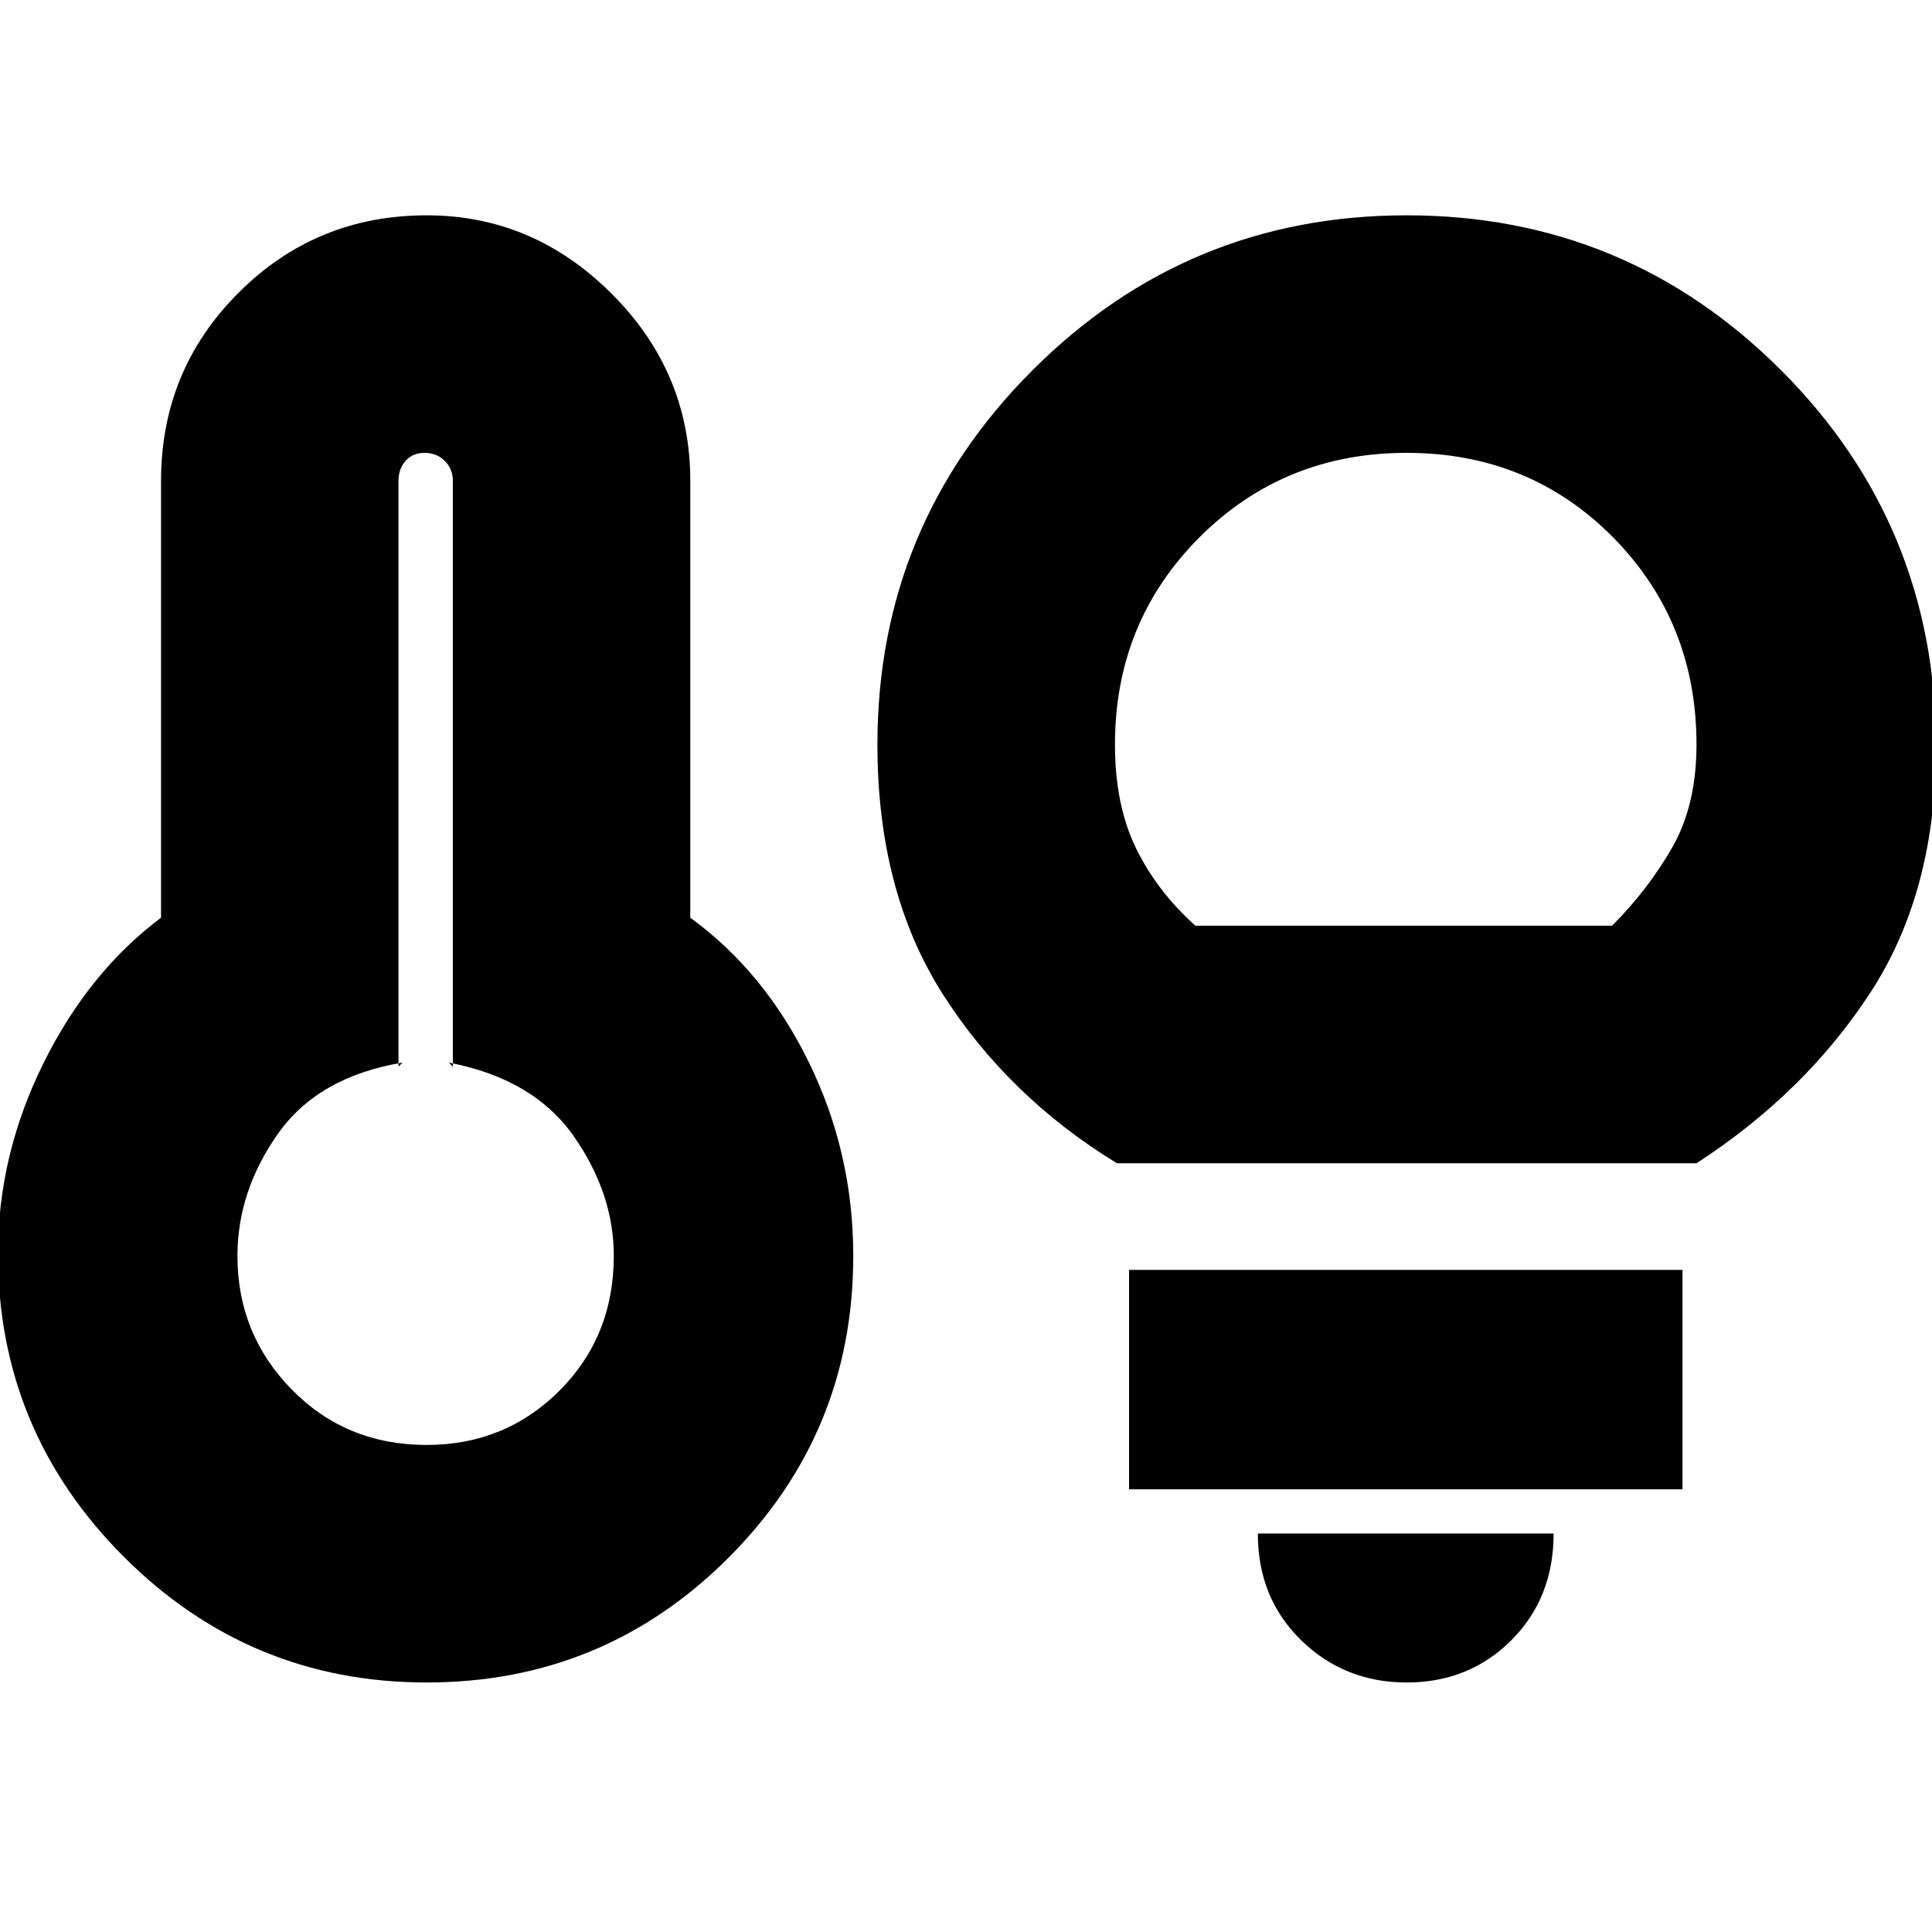 <svg xmlns="http://www.w3.org/2000/svg" height="20" width="20"><path d="M4.417 14.958q.812 0 1.375-.562.562-.563.562-1.396 0-.646-.416-1.24-.417-.593-1.292-.76l.042.042V4.979q0-.125-.084-.208-.083-.083-.208-.083-.125 0-.198.083-.073.083-.073.208v6.063L4.167 11q-.875.146-1.292.74-.417.593-.417 1.26 0 .812.563 1.385.562.573 1.396.573Zm0 2.459q-1.834 0-3.136-1.302-1.302-1.303-1.302-3.136 0-1.021.469-1.969.469-.948 1.219-1.51V4.979q0-1.146.802-1.948t1.948-.802q1.104 0 1.916.813.813.812.813 1.937V9.5q.771.562 1.229 1.5.458.938.458 2 0 1.833-1.291 3.125-1.292 1.292-3.125 1.292Zm7.145-5.375q-1.124-.688-1.802-1.75-.677-1.063-.677-2.584 0-2.27 1.605-3.875 1.604-1.604 3.874-1.604 2.271 0 3.876 1.604 1.604 1.605 1.604 3.896 0 1.5-.677 2.542-.677 1.041-1.803 1.771Zm.813-2.459h4.313q.374-.375.624-.812.25-.438.25-1.063 0-1.27-.864-2.146-.865-.874-2.136-.874-1.27 0-2.145.874-.875.876-.875 2.146 0 .625.218 1.073.219.448.615.802Zm2.187 7.834q-.645 0-1.093-.438-.448-.437-.448-1.104h3.062q0 .667-.437 1.104-.438.438-1.084.438Zm-2.874-2v-2.271h5.729v2.271ZM4.417 13Zm10.145-5.875Z"/></svg>